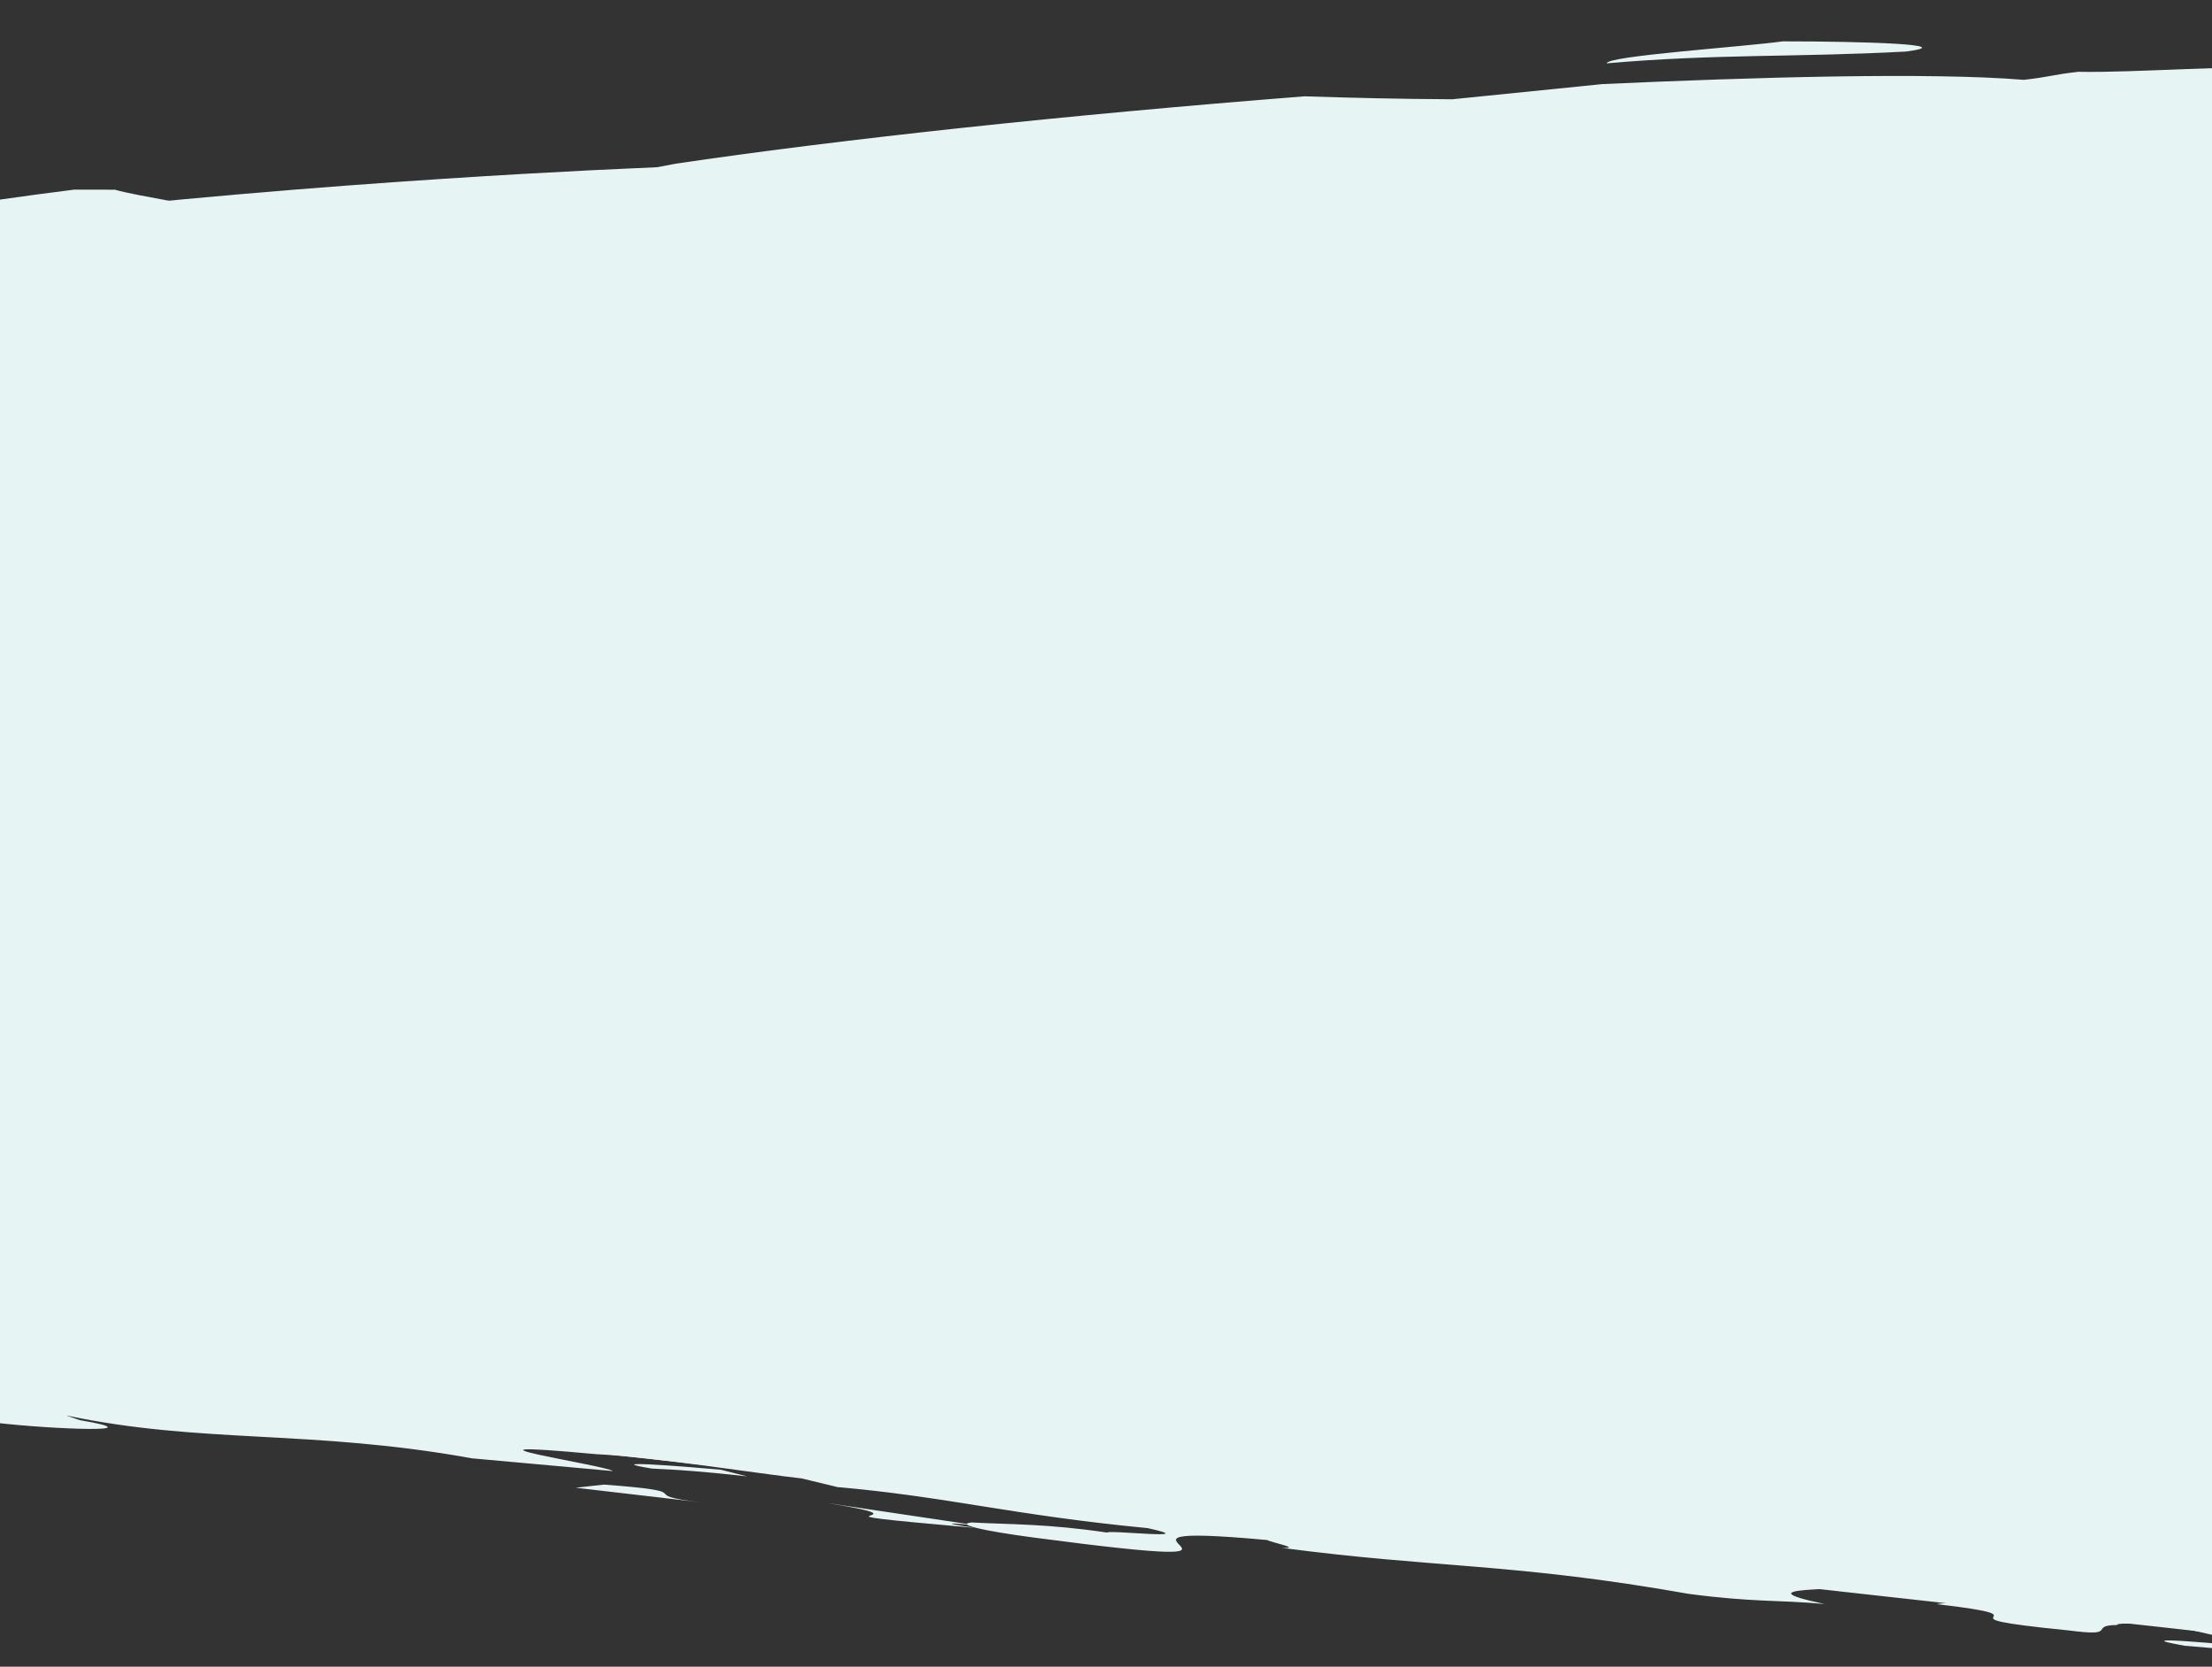 <?xml version="1.0" encoding="UTF-8"?>
<svg width="1440px" height="1085px" viewBox="0 0 1440 1085" version="1.1" xmlns="http://www.w3.org/2000/svg" xmlns:xlink="http://www.w3.org/1999/xlink">
    <rect x="0" y="0" width="1440" height="1085" fill="#333333" stroke="none"/>
    <!-- Generator: Sketch 53.2 (72643) - https://sketchapp.com -->
    <title>bg-center-right</title>
    <desc>Created with Sketch.</desc>
    <g id="bg-center-right" stroke="none" stroke-width="1" fill="none" fill-rule="evenodd">
        <g id="Group-31" transform="translate(688.67, 624.763) scale(-1, 1) rotate(6) translate(-688.67, -624.763) translate(-395.83, 59.263)" fill="#E6F4F4">
            <path d="M150.478,1130.743 L29.978,700.892 L29.978,99.646 L1298.978,24.646 C1298.978,24.646 2135.478,-30.854 2138.478,104.146 C2141.478,239.146 2189.478,560.146 2071.478,710.146 C1904.201,746.77 1778.744,774.239 1695.106,792.551 C1351.855,867.705 836.979,980.435 150.478,1130.743 Z" id="Fill-1"></path>
            <path d="M1177.203,927.62 C1220.203,916.353 1150.804,931.548 1176.815,925.852 L1271.341,901.442 C1194.084,922.072 1307.796,902.129 1177.203,927.62" id="Fill-3"></path>
            <path d="M1320.83,878.831 L1337.648,872.68 C1363.787,867.573 1416.196,857.951 1381.903,867.318 C1364.304,869.932 1346.833,873.138 1320.83,878.831" id="Fill-5"></path>
            <path d="M1206.872,855.468 L1241.74,849.073 C1224.364,852.878 1216.448,857.707 1190.235,862.827 L1206.872,855.468 Z" id="Fill-7"></path>
            <path d="M1595.991,44.622 C1599.968,41.351 1611.73,39.598 1648.798,37.448 C1665.337,38.018 1692.58,38.021 1714.103,38.52 C1735.628,38.996 1751.427,39.859 1745.138,41.42 L1736.757,41.419 C1738.566,43.957 1778.258,49.495 1820.015,50.59 C1824.673,49.756 1818.398,48.019 1815.977,46.299 C1813.556,44.602 1815.003,42.824 1835.173,42.168 C1860.337,42.947 1888.001,44.869 1914.216,47.854 C1940.431,50.833 1965.171,54.925 1984.562,59.41 C1997.261,59.366 2009.91,59.628 2022.525,60.219 C2046.077,65.598 2060.126,70.75 2071.762,75.936 C2077.557,78.554 2082.751,81.224 2087.886,84.224 C2088.524,84.598 2089.169,84.976 2089.819,85.357 C2090.442,85.749 2091.073,86.144 2091.71,86.544 C2093.009,87.328 2094.231,88.17 2095.494,89.02 C2097.96,90.726 2100.513,92.581 2102.657,94.51 C2100.178,93.121 2097.185,91.722 2094.06,90.44 C2090.962,89.129 2087.549,87.945 2084.093,86.809 C2085.773,87.856 2086.941,88.786 2087.905,89.596 C2088.806,90.436 2089.46,91.178 2090.041,91.892 C2090.642,92.598 2091.071,93.309 2091.616,94.044 C2092.149,94.782 2092.804,95.549 2093.534,96.447 C2093.914,96.892 2094.347,97.36 2094.851,97.859 C2095.3,98.367 2095.797,98.907 2096.384,99.478 C2096.694,99.762 2096.966,100.06 2097.241,100.366 C2097.386,100.517 2097.532,100.671 2097.685,100.83 C2097.792,100.95 2097.903,101.074 2098.017,101.201 C2098.149,101.326 2098.189,101.41 2098.247,101.519 C2098.306,101.622 2098.368,101.722 2098.437,101.82 C2098.564,102.026 2098.751,102.177 2098.885,102.404 C2099.477,103.243 2100.175,104.21 2100.808,105.481 C2101.149,106.104 2101.361,106.852 2101.618,107.638 C2101.728,108.041 2101.789,108.47 2101.847,108.917 C2101.86,109.142 2101.874,109.371 2101.888,109.605 C2101.896,109.92 2101.905,110.241 2101.914,110.569 C2101.964,110.787 2102.013,111.002 2102.06,111.215 L2102.132,111.536 L2102.167,111.696 L2102.177,111.736 L2102.189,111.857 L2102.212,112.107 C2102.341,113.438 2102.466,114.737 2102.587,116.006 C2102.839,118.53 2103.079,120.936 2103.309,123.244 C2103.788,127.815 2104.228,131.999 2104.645,135.961 C2105.472,143.797 2106.206,150.756 2106.985,158.147 C2108.491,172.845 2110.09,189.195 2112.799,217.4 C2112.481,251.404 2115.105,297.723 2116.178,345.294 C2116.716,369.079 2116.88,393.183 2116.232,416.175 C2115.622,439.172 2114.198,461.055 2111.948,480.378 C2112.442,499.574 2110.324,523.655 2105.506,549.225 C2100.693,574.78 2093.006,601.758 2082.804,626.396 C2077.686,638.7 2071.961,650.408 2065.86,661.153 C2064.378,663.876 2062.773,666.456 2061.222,669.034 C2060.835,669.679 2060.45,670.322 2060.065,670.964 C2059.663,671.588 2059.261,672.211 2058.86,672.832 C2058.155,673.929 2057.452,675.02 2056.755,676.103 C2056.538,676.456 2056.431,676.634 2056.259,676.885 L2055.785,677.588 C2055.473,678.06 2055.162,678.527 2054.855,678.992 C2054.214,679.922 2053.584,680.838 2052.964,681.738 C2052.91,681.889 2052.745,681.866 2052.626,681.917 L2052.244,682.024 L2051.483,682.243 C2050.976,682.394 2050.473,682.543 2049.976,682.691 C2048.976,682.997 2047.987,683.314 2047.006,683.646 C2044.383,684.357 2041.82,685.052 2039.321,685.729 C2036.664,686.461 2034.081,687.195 2031.577,687.931 C2021.564,690.873 2012.821,693.841 2005.727,696.849 C1877.275,722.569 1865.159,732.647 1798.456,752.615 C1698.181,768.302 1925.898,716.727 1872.068,722.535 C1727.191,752.22 1570.271,789.989 1422.464,821.676 C1386.15,833.666 1451.228,823.858 1374.32,841.727 C1399.286,833.764 1369.98,835.614 1342.562,841.565 C1372.624,835.629 1342.271,843.595 1339.169,845.636 L1361.05,841.673 C1378.665,847.835 1257.087,863.448 1206.946,879.417 C1182.821,881.326 1234.364,873.467 1237.623,869.437 C1235.599,865.369 1211.798,865.256 1140.854,879.076 C1002.861,914.91 903.054,926.575 749.245,962.31 C756.913,964.37 713.325,972.266 688.587,978.222 C719.227,968.243 656.896,978.053 626.833,983.984 C590.767,993.957 586.904,1002.05 529.461,1013.932 L569.463,1012.102 C591.243,1008.161 668.507,988.252 707.067,978.325 C733.185,980.49 899.548,932.63 884.064,946.757 L859.542,950.719 C769.898,966.448 726.898,986.554 644.06,1008.456 C575.982,1020.289 552.25,1020.15 506.38,1025.986 C451.903,1035.859 437.755,1041.867 410.017,1049.849 C363.171,1061.78 339.045,1063.678 311.948,1067.599 C295.522,1071.563 319.874,1067.648 303.374,1071.619 C281.566,1075.566 257.148,1079.491 240.687,1083.464 C234.035,1091.569 324.54,1071.725 378.985,1061.872 C365.157,1065.848 362.162,1067.865 342.991,1071.833 C326.565,1075.792 329.566,1073.774 326.856,1073.765 L293.794,1081.733 C293.429,1083.765 301.098,1085.825 257.224,1095.739 L230.384,1097.646 C143.023,1115.437 103.013,1133.511 215.33,1109.73 L224.233,1103.681 L332.896,1085.968 C351.277,1086.095 282.943,1099.948 282.401,1103.985 C267.896,1112.029 360.682,1094.238 401.556,1086.349 C443.085,1074.401 374.752,1088.253 344.831,1094.152 L403.476,1074.184 C419.931,1070.211 444.455,1066.264 444.062,1068.304 C463.051,1066.349 442.8,1076.421 475.82,1068.473 C571.536,1048.677 479.726,1060.371 559.379,1042.499 C535.867,1040.349 401.846,1068.075 358.578,1073.94 L322.985,1081.853 C307.1,1081.78 380.616,1067.985 326.171,1077.833 C414.648,1053.933 544.727,1034.31 612.446,1024.506 C614.47,1028.578 687.758,1016.79 631.945,1034.778 C662.007,1028.848 677.82,1028.935 719.159,1018.992 C829.99,987.087 880.564,985.323 979.609,961.48 C966.045,963.438 985.647,957.426 988.433,955.449 C1127.881,927.734 949.583,983.654 1139.458,937.946 C1172.413,930.01 1189.306,923.995 1178.672,923.951 C1154.255,927.877 1130.126,929.794 1091.495,939.742 C1091.751,937.724 1028.835,951.579 1065.083,939.591 C1152.591,921.785 1192.196,905.737 1263.166,891.898 L1285.595,883.896 C1312.944,877.968 1379.32,860.039 1417.269,854.149 C1526.476,832.406 1410.682,862.237 1407.431,866.27 L1497.646,848.455 C1600.233,818.546 1671.243,820.965 1757.695,792.988 L1749.122,797.006 C1699.275,810.961 1766.994,801.158 1802.694,793.211 L1830.368,785.25 C1851.636,776.225 1895.623,765.797 1945.308,754.892 C1970.165,749.51 1996.408,743.829 2021.981,738.292 C2028.369,736.887 2034.716,735.492 2040.988,734.112 C2047.554,732.637 2054.042,731.179 2060.42,729.747 C2064.509,728.812 2068.587,727.928 2072.549,726.949 C2074.534,726.469 2076.509,725.991 2078.473,725.516 L2079.94,725.16 L2080.673,724.981 C2080.913,724.916 2081.194,724.915 2081.305,724.649 C2081.905,723.834 2082.505,723.021 2083.103,722.211 C2087.905,715.777 2092.437,709.307 2096.497,703.047 C2097.257,701.91 2097.988,700.816 2098.69,699.768 C2099.364,698.783 2100.009,697.841 2100.622,696.944 C2101.821,695.137 2102.88,693.505 2103.845,692.102 C2104.805,690.695 2105.648,689.505 2106.356,688.553 C2107.03,687.585 2107.577,686.86 2107.979,686.397 C2108.781,685.473 2109.002,685.603 2108.491,686.962 C2108.011,688.334 2106.698,690.894 2104.432,694.819 L2108.037,689.224 L2111.459,683.536 C2112.024,682.585 2112.608,681.641 2113.158,680.683 L2114.776,677.794 L2117.998,672.003 L2121.051,666.142 L2122.567,663.204 L2124.007,660.238 L2126.878,654.298 L2129.587,648.301 C2136.791,632.289 2142.716,615.86 2147.907,599.285 C2147.915,583.867 2152.089,565.617 2156.782,543.33 C2161.407,521.082 2166.462,494.778 2168.083,464.492 C2167.903,443.64 2166.765,430.081 2165.681,414.854 C2164.553,399.634 2163.439,382.752 2162.002,355.416 C2163.123,320.69 2162.403,289.504 2161.008,260.414 C2159.606,231.319 2157.493,204.297 2155.507,177.809 C2154.517,164.566 2153.56,151.456 2152.779,138.302 C2152.405,131.731 2152.05,125.141 2151.802,118.536 C2151.69,115.102 2151.577,111.657 2151.464,108.198 C2151.39,106.116 2151.366,104.035 2151.253,101.936 L2150.964,98.741 C2150.85,97.677 2150.608,96.628 2150.429,95.57 C2149.569,91.365 2148.124,87.258 2146.138,83.39 C2144.105,79.544 2141.595,75.935 2138.749,72.553 C2135.852,69.214 2132.631,66.108 2129.155,63.228 C2128.727,62.853 2128.286,62.511 2127.86,62.185 L2126.597,61.207 C2125.78,60.588 2124.968,59.92 2124.134,59.355 C2122.474,58.187 2120.809,56.978 2119.108,55.916 C2105.533,47.151 2091.024,40.841 2075.849,35.059 C2070.593,34.984 2061.921,33.708 2052.765,32.544 C2043.608,31.356 2033.955,30.25 2026.743,29.822 C2019.532,29.378 2014.766,29.606 2015.376,30.947 C2015.97,32.349 2021.989,34.747 2036.05,39.643 C2020.42,35.696 2004.845,32.395 1989.372,29.473 C1973.898,26.548 1958.521,24.019 1943.23,21.718 C1912.644,17.162 1882.406,13.568 1852.232,10.59 C1791.876,4.69 1731.766,1.179 1669.119,0.001 C1660.428,0.937 1651.067,1.789 1642.608,2.811 C1634.931,5.909 1621.012,9.853 1606.579,14.177 C1592.145,18.494 1577.196,23.187 1567.394,27.62 C1557.591,32.053 1552.929,36.198 1559.025,39.417 C1565.118,42.653 1581.968,44.899 1615.174,45.999 C1611.222,45.502 1605.456,45.032 1595.991,44.622 Z" id="Fill-9"></path>
            <path d="M552.595,20.27 C499.56,25.835 437.909,34.317 473.527,35.242 C544.328,31.666 597.219,23.691 668.165,22.527 C667.872,17.705 579.245,21.125 552.595,20.27" id="Fill-13"></path>
            <path d="M1353.027,892.375 L1432.609,874.523 L1414.123,874.42 C1348.691,886.276 1396.945,882.46 1353.027,892.375" id="Fill-15"></path>
            <path d="M281.197,86.622 C281.341,89.035 263.728,92.499 299.023,89.198 L351.962,81.831 C343.144,83.558 263.222,84.038 281.197,86.622" id="Fill-17"></path>
            <path d="M476.587,85.984 C378.722,84.487 370.81,101.324 290.56,96.369 C175.591,104.986 211.427,109.53 238.334,114.01 C282.675,111.39 237.829,105.542 308.534,98.939 C352.902,97.542 406.138,95.594 415.144,99.308 C530.333,93.111 414.708,92.065 476.587,85.984" id="Fill-21"></path>
            <polygon id="Fill-25" points="477.861 107.118 521.91 101.482 442.199 105.596"></polygon>
            <path d="M372.405,127.897 L407.953,125.796 C434.355,122.416 451.823,118.967 425.203,118.724 C380.969,121.939 390.049,125.035 372.405,127.897" id="Fill-27"></path>
            <path d="M1277.62,24.134 C1166.89,19.497 1022.672,19.175 866.069,23.304 C836.422,27.377 805.48,31.426 770.544,35.269 L672.481,35.65 C575.101,41.427 460.188,50.083 399.221,61.578 C381.354,61.433 381.216,60.226 363.351,60.081 C328.271,64.59 257.082,66.401 222.255,72.707 C177.703,72.936 177.202,69.324 150.16,67.29 C131.448,69.107 111.681,70.488 91.266,71.619 C78.734,72.26 66.007,72.911 53.147,73.569 C37.15,74.323 20.988,75.086 4.737,75.852 C4.373,100.668 4.008,125.698 3.642,150.65 C3.299,167.665 3.01,184.626 2.881,201.334 C2.626,234.75 3.01,267.154 4.877,296.945 C-5.399,342.107 10.97,438.479 1.31,492.414 C-0.003,531.279 -0.269,571.256 0.245,607.588 C0.501,625.754 0.954,643.009 1.567,658.758 C1.875,666.632 2.223,674.13 2.604,681.177 C2.812,684.701 3.014,688.112 3.208,691.401 C3.26,692.223 3.313,693.038 3.365,693.844 C3.421,695.02 3.474,696.185 3.527,697.338 C3.64,699.769 3.752,702.152 3.861,704.484 C4.995,707.872 6.093,711.146 7.151,714.302 C7.918,716.34 8.655,718.302 9.364,720.185 C10.803,723.945 12.168,727.377 13.447,730.456 C16.006,736.615 18.232,741.369 20.058,744.534 C18.338,745.13 4.189,712.598 13.902,756.185 C16.849,764.424 22.224,781.353 22.808,781.189 C25.194,789.663 43.897,867.524 53.949,892.139 C57.959,902.273 59.697,905.203 59.938,902.54 C39.347,799.593 122.347,1015.943 154.994,1090.939 C159.056,1102.505 163.072,1114.463 167.108,1126.081 C156.649,1082.369 144.407,1034.657 128.439,978.407 C130.357,996.45 106.951,910.803 116.096,954.55 C118.501,963.131 121.447,971.408 123.855,979.951 L137.22,1041.026 C120.522,990.514 90.416,869.798 75.094,837.595 C60.051,777.288 59.806,758.517 53.654,723.15 C52.461,718.765 51.258,714.341 50.041,709.87 C49.438,707.633 48.833,705.384 48.224,703.121 C47.825,701.606 47.428,700.082 47.026,698.548 C47.395,676.57 47.778,653.937 48.16,631.261 C48.581,607.797 48.992,584.288 49.228,561.371 C49.703,515.537 49.483,472.069 47.276,436.046 C46.036,338.523 51.477,320.42 55.697,293.508 C53.275,249.276 56.261,169.292 52.029,151.9 C52.09,150.613 52.148,149.339 52.206,148.079 C52.236,147.448 52.267,146.822 52.297,146.198 L52.343,145.27 L52.389,144.771 C52.517,143.468 52.644,142.193 52.767,140.945 C53.029,138.487 53.303,136.216 53.589,134.124 C54.16,129.941 54.781,126.476 55.438,123.647 C61.404,124.246 66.21,124.992 70.111,125.833 C72.061,126.254 73.785,126.698 75.316,127.161 C75.691,127.279 76.061,127.396 76.427,127.511 L76.957,127.688 L77.216,127.778 L77.344,127.822 L77.674,127.855 C79.516,128.031 81.32,128.204 83.094,128.374 C97.284,129.779 109.51,131.329 122.913,132.556 C185.296,131.883 184.869,128.269 228.701,122.634 C352.854,116.469 203.73,136.242 345.435,127.821 C398.668,125.876 468.873,116.854 468.404,113.245 C530.827,113.171 609.962,104.219 654.838,105.795 C750.783,88.581 876.794,97.463 990.567,80.394 C1054.156,77.096 1110.575,72.505 1166.046,67.388 C1193.781,64.83 1221.28,62.14 1249.32,59.415 C1263.34,58.063 1277.495,56.699 1291.881,55.313 C1299.047,54.624 1306.271,53.93 1313.563,53.23 C1320.841,52.574 1328.187,51.912 1335.613,51.243 C1349.306,45.191 1351.784,39.714 1342.345,35.044 C1337.627,32.714 1329.929,30.591 1319.17,28.756 C1308.419,26.919 1294.583,25.433 1277.62,24.134" id="Fill-29"></path>
        </g>
    </g>
</svg>